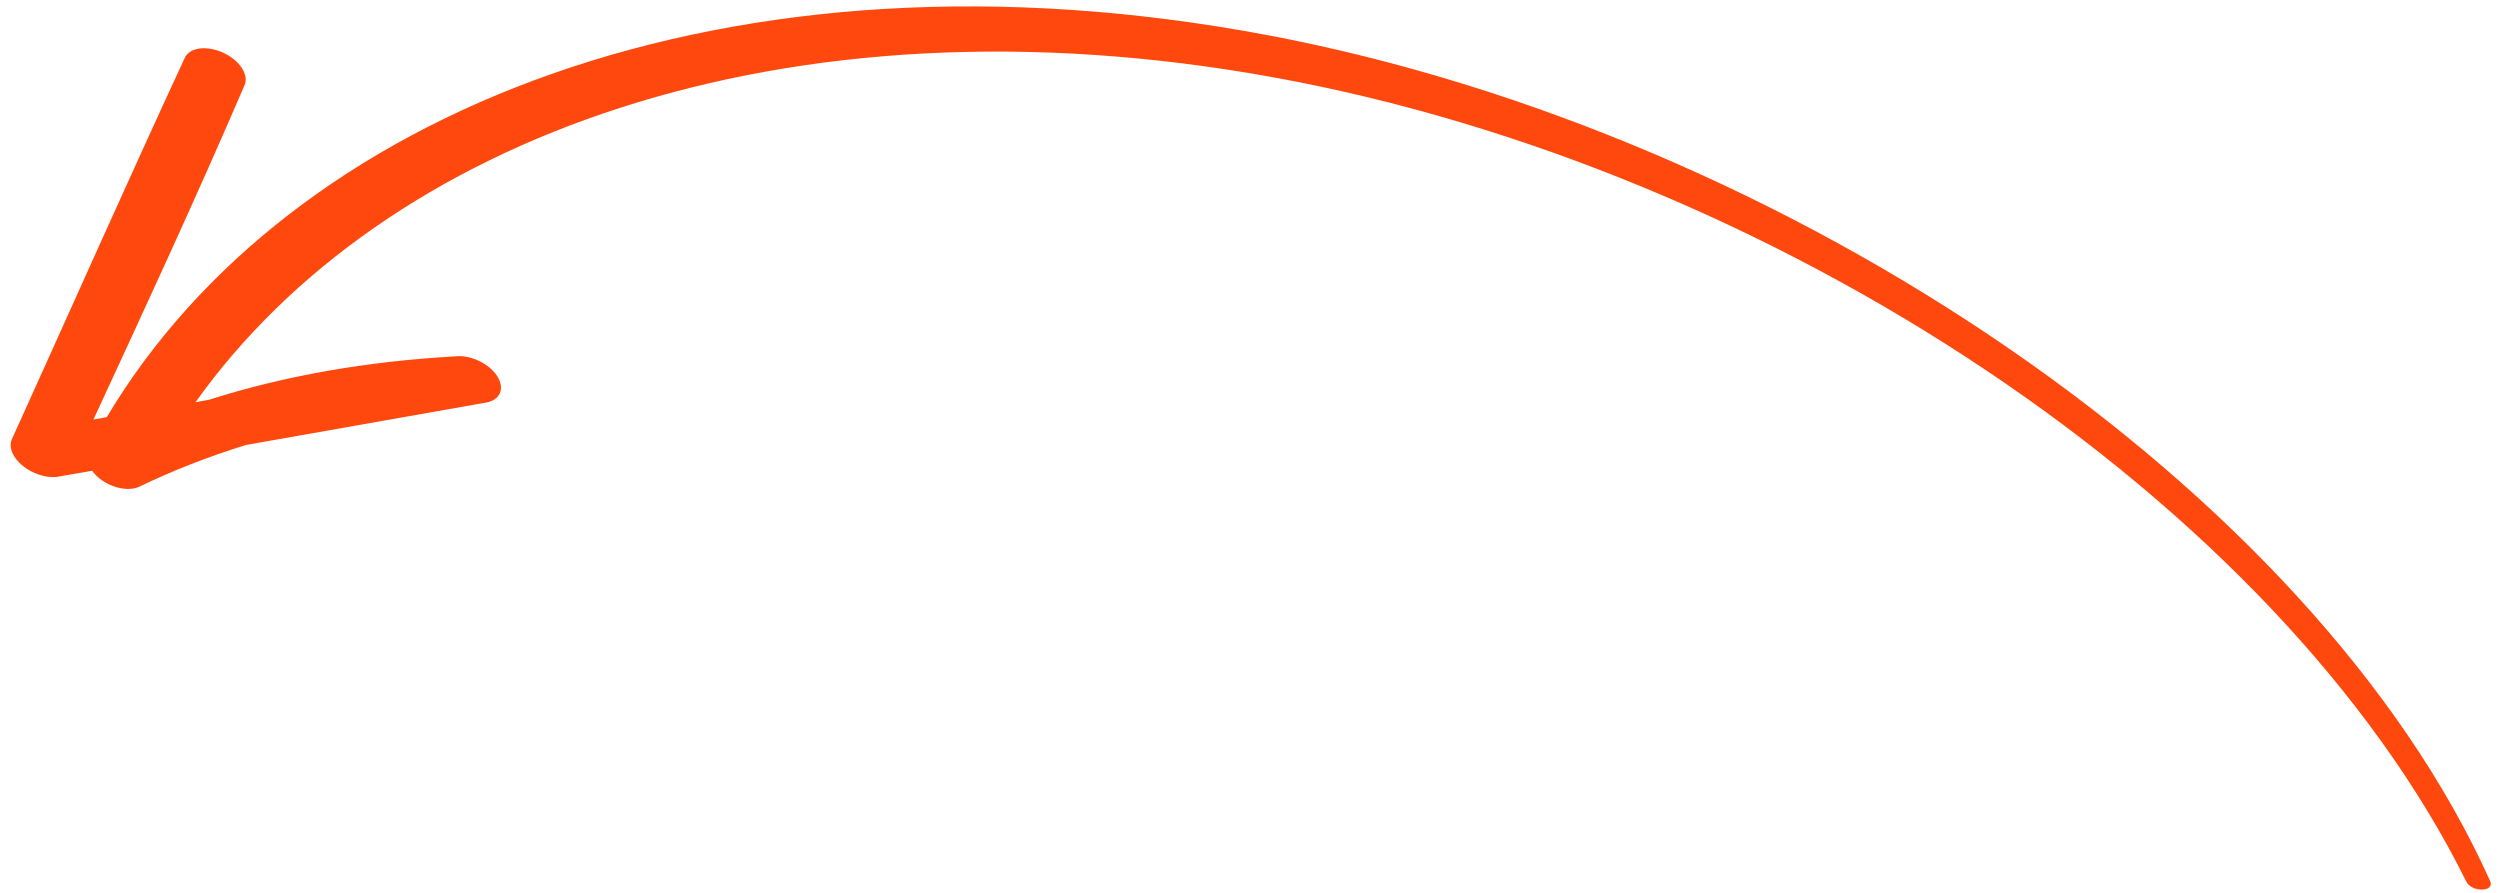 <svg width="112" height="40" viewBox="0 0 112 40" fill="none" xmlns="http://www.w3.org/2000/svg">
<path d="M56.883 1.593C32.576 -3.02 12.925 5.039 4.783 18.689L4.188 18.793C6.486 13.828 8.789 8.854 10.952 3.826C11.055 3.602 11.014 3.323 10.836 3.048C10.659 2.774 10.36 2.528 10.005 2.364C9.651 2.2 9.27 2.131 8.946 2.173C8.622 2.215 8.382 2.365 8.279 2.588C5.647 8.274 3.105 14.001 0.519 19.707C0.453 19.876 0.464 20.075 0.551 20.28C0.638 20.485 0.798 20.687 1.01 20.861C1.223 21.036 1.481 21.177 1.752 21.267C2.023 21.356 2.297 21.391 2.54 21.367L4.128 21.09C4.232 21.239 4.375 21.379 4.545 21.501C4.714 21.622 4.907 21.722 5.108 21.792C5.309 21.861 5.513 21.9 5.705 21.904C5.897 21.908 6.072 21.878 6.217 21.815C7.715 21.09 9.316 20.463 11.008 19.937L21.712 18.046C22.038 18.005 22.281 17.856 22.387 17.631C22.492 17.407 22.452 17.127 22.275 16.851C22.098 16.575 21.798 16.327 21.442 16.161C21.086 15.995 20.703 15.925 20.377 15.967C16.426 16.187 12.727 16.838 9.377 17.905L8.758 18.021C17.182 6.204 35.082 -0.514 57.006 3.456C79.502 7.53 102.057 22.469 110.494 39.502C110.729 39.98 111.774 39.968 111.562 39.479C103.641 21.845 80.051 5.989 56.883 1.593Z" fill="#FF480E"/>
</svg>
